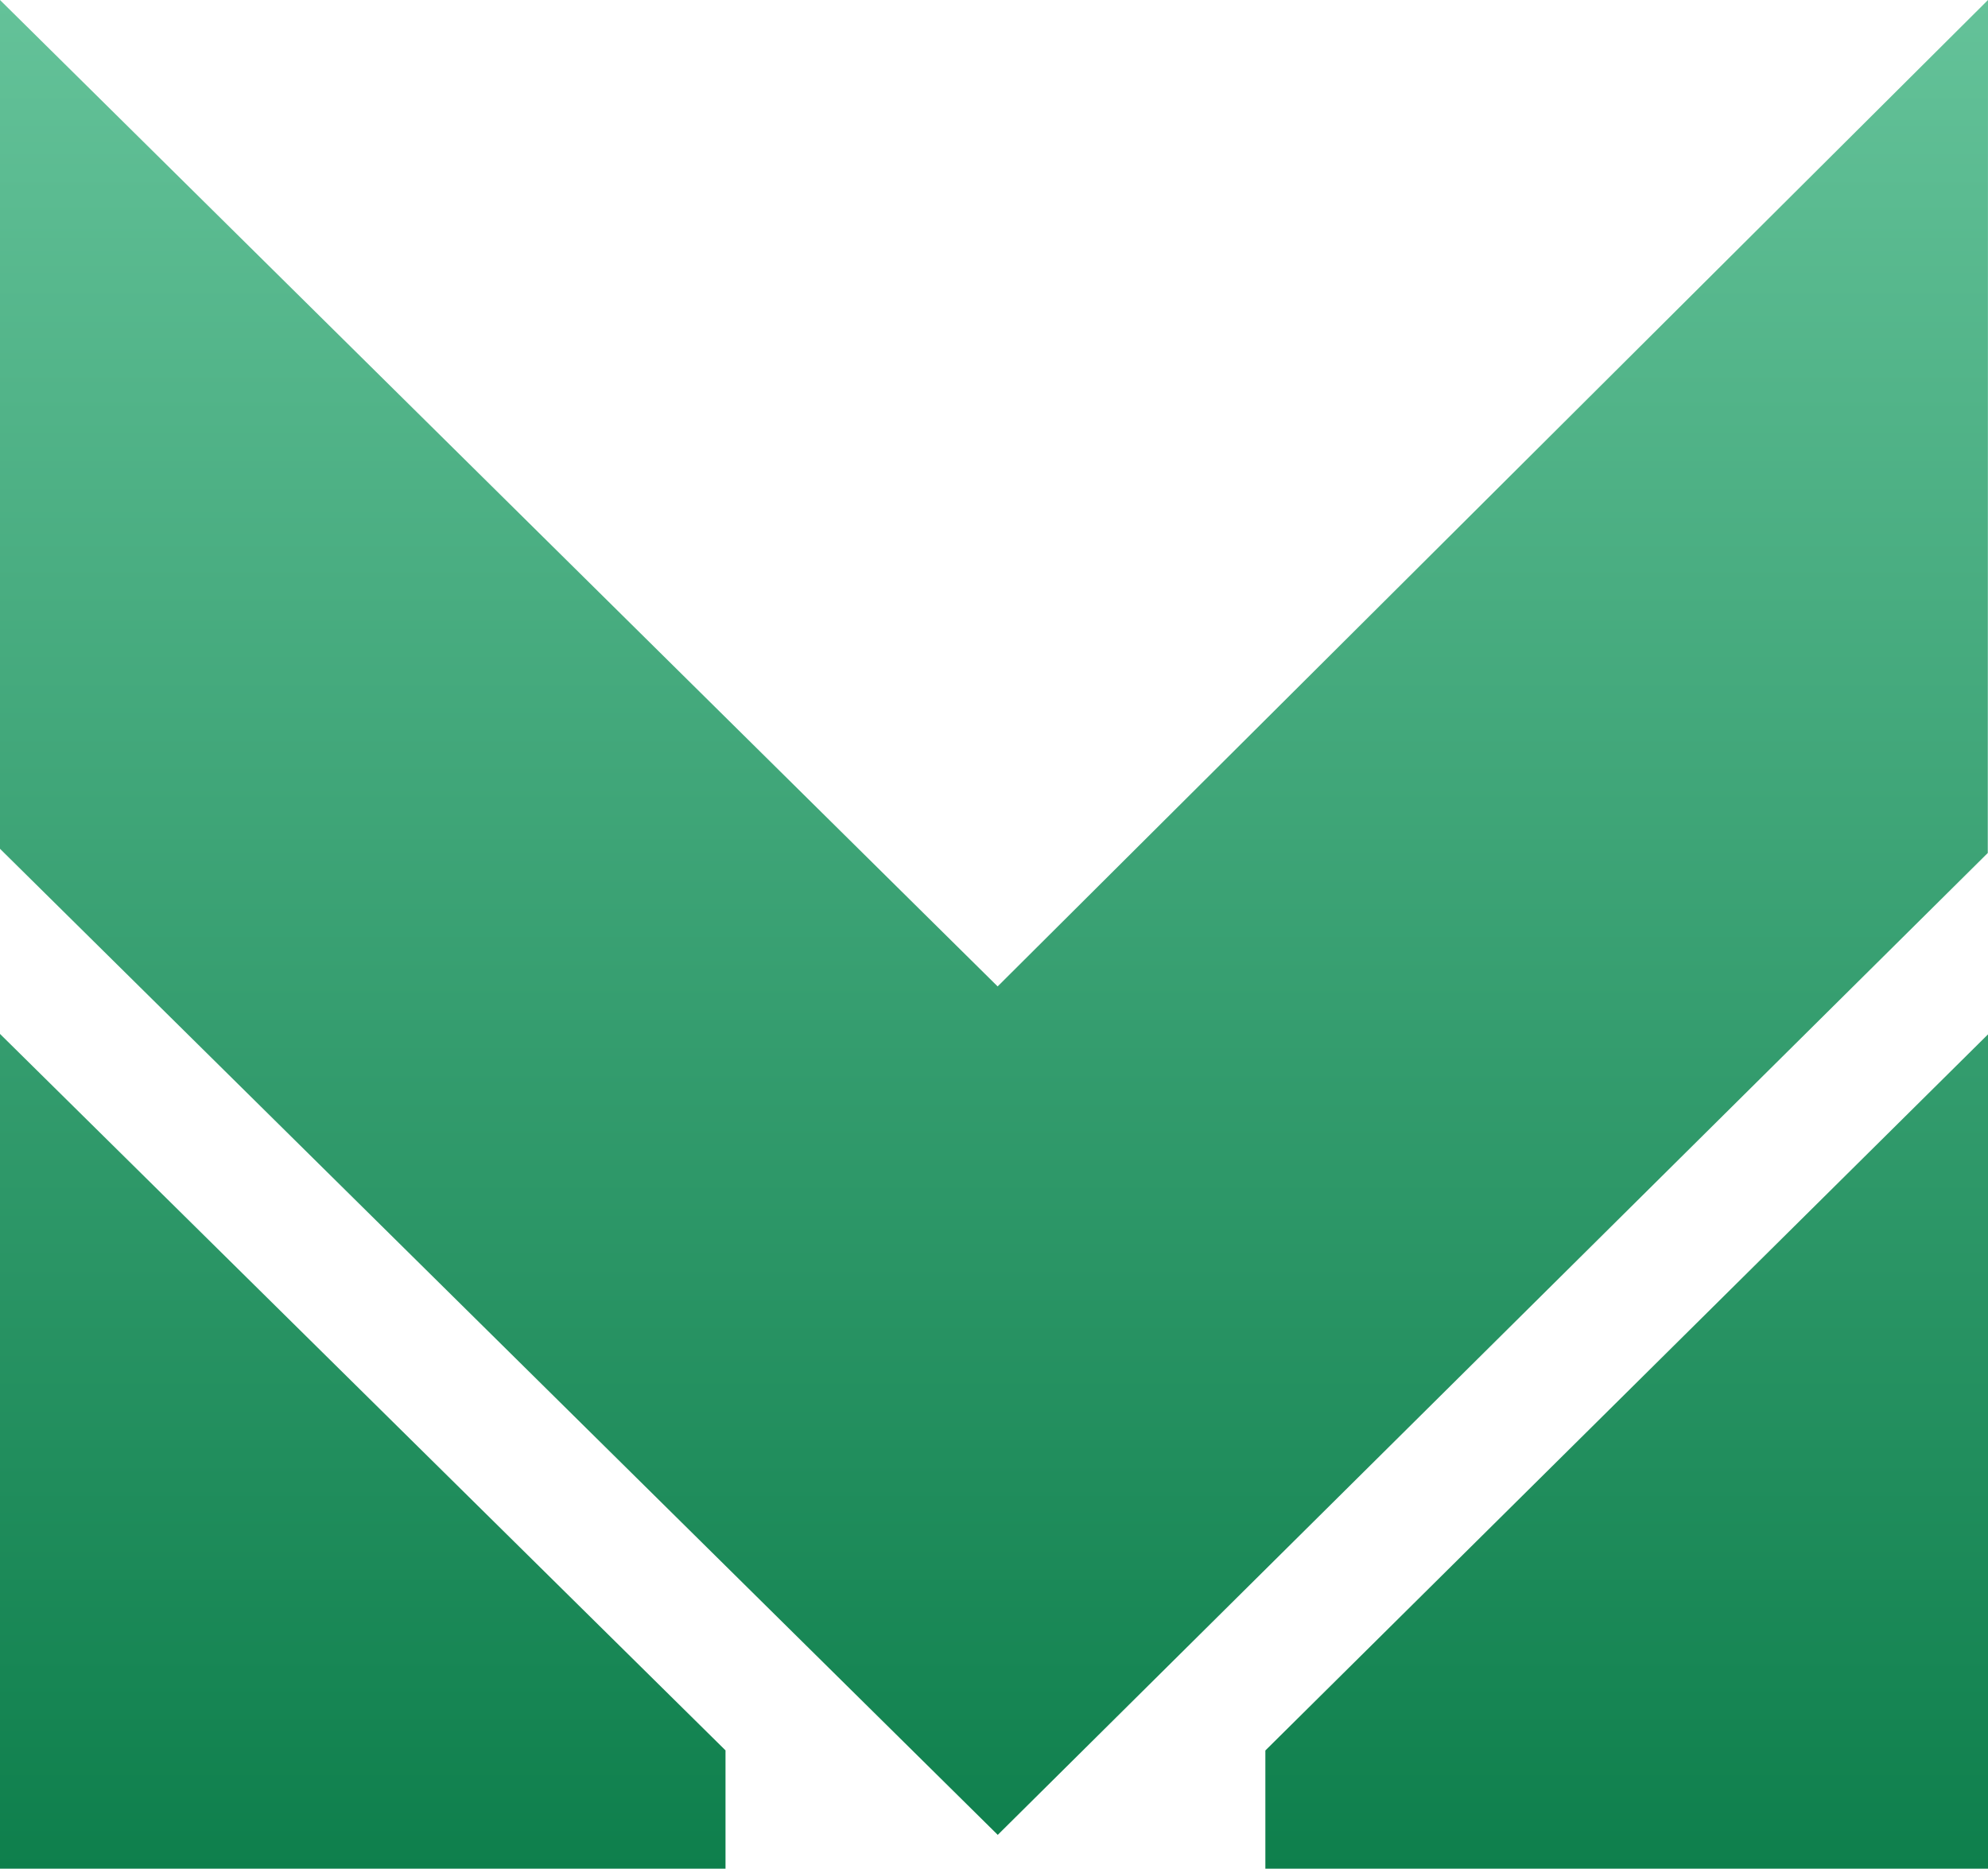 <svg xmlns="http://www.w3.org/2000/svg" width="18" height="16.917" viewBox="0 0 18 16.917" id="svg2">
  <linearGradient id="a" gradientUnits="userSpaceOnUse" x1="85" y1="159.981" x2="85" y2=".02" gradientTransform="scale(.106)">
    <stop offset="0" stop-color="#0E7F4C" id="stop5"/>
    <stop offset="1" stop-color="#64C299" id="stop7"/>
  </linearGradient>
  <path clip-rule="evenodd" d="M9.033 16.61L0 7.684V0l9.033 8.93L18 0l-.002 7.722-8.965 8.89zm-2.464-.763v1.07H0V9.36l6.57 6.487zM18 9.363v7.554h-6.543v-1.07L18 9.364z" id="ekb-metro-18" fill="url(#a)" fill-rule="evenodd"/>
</svg>
